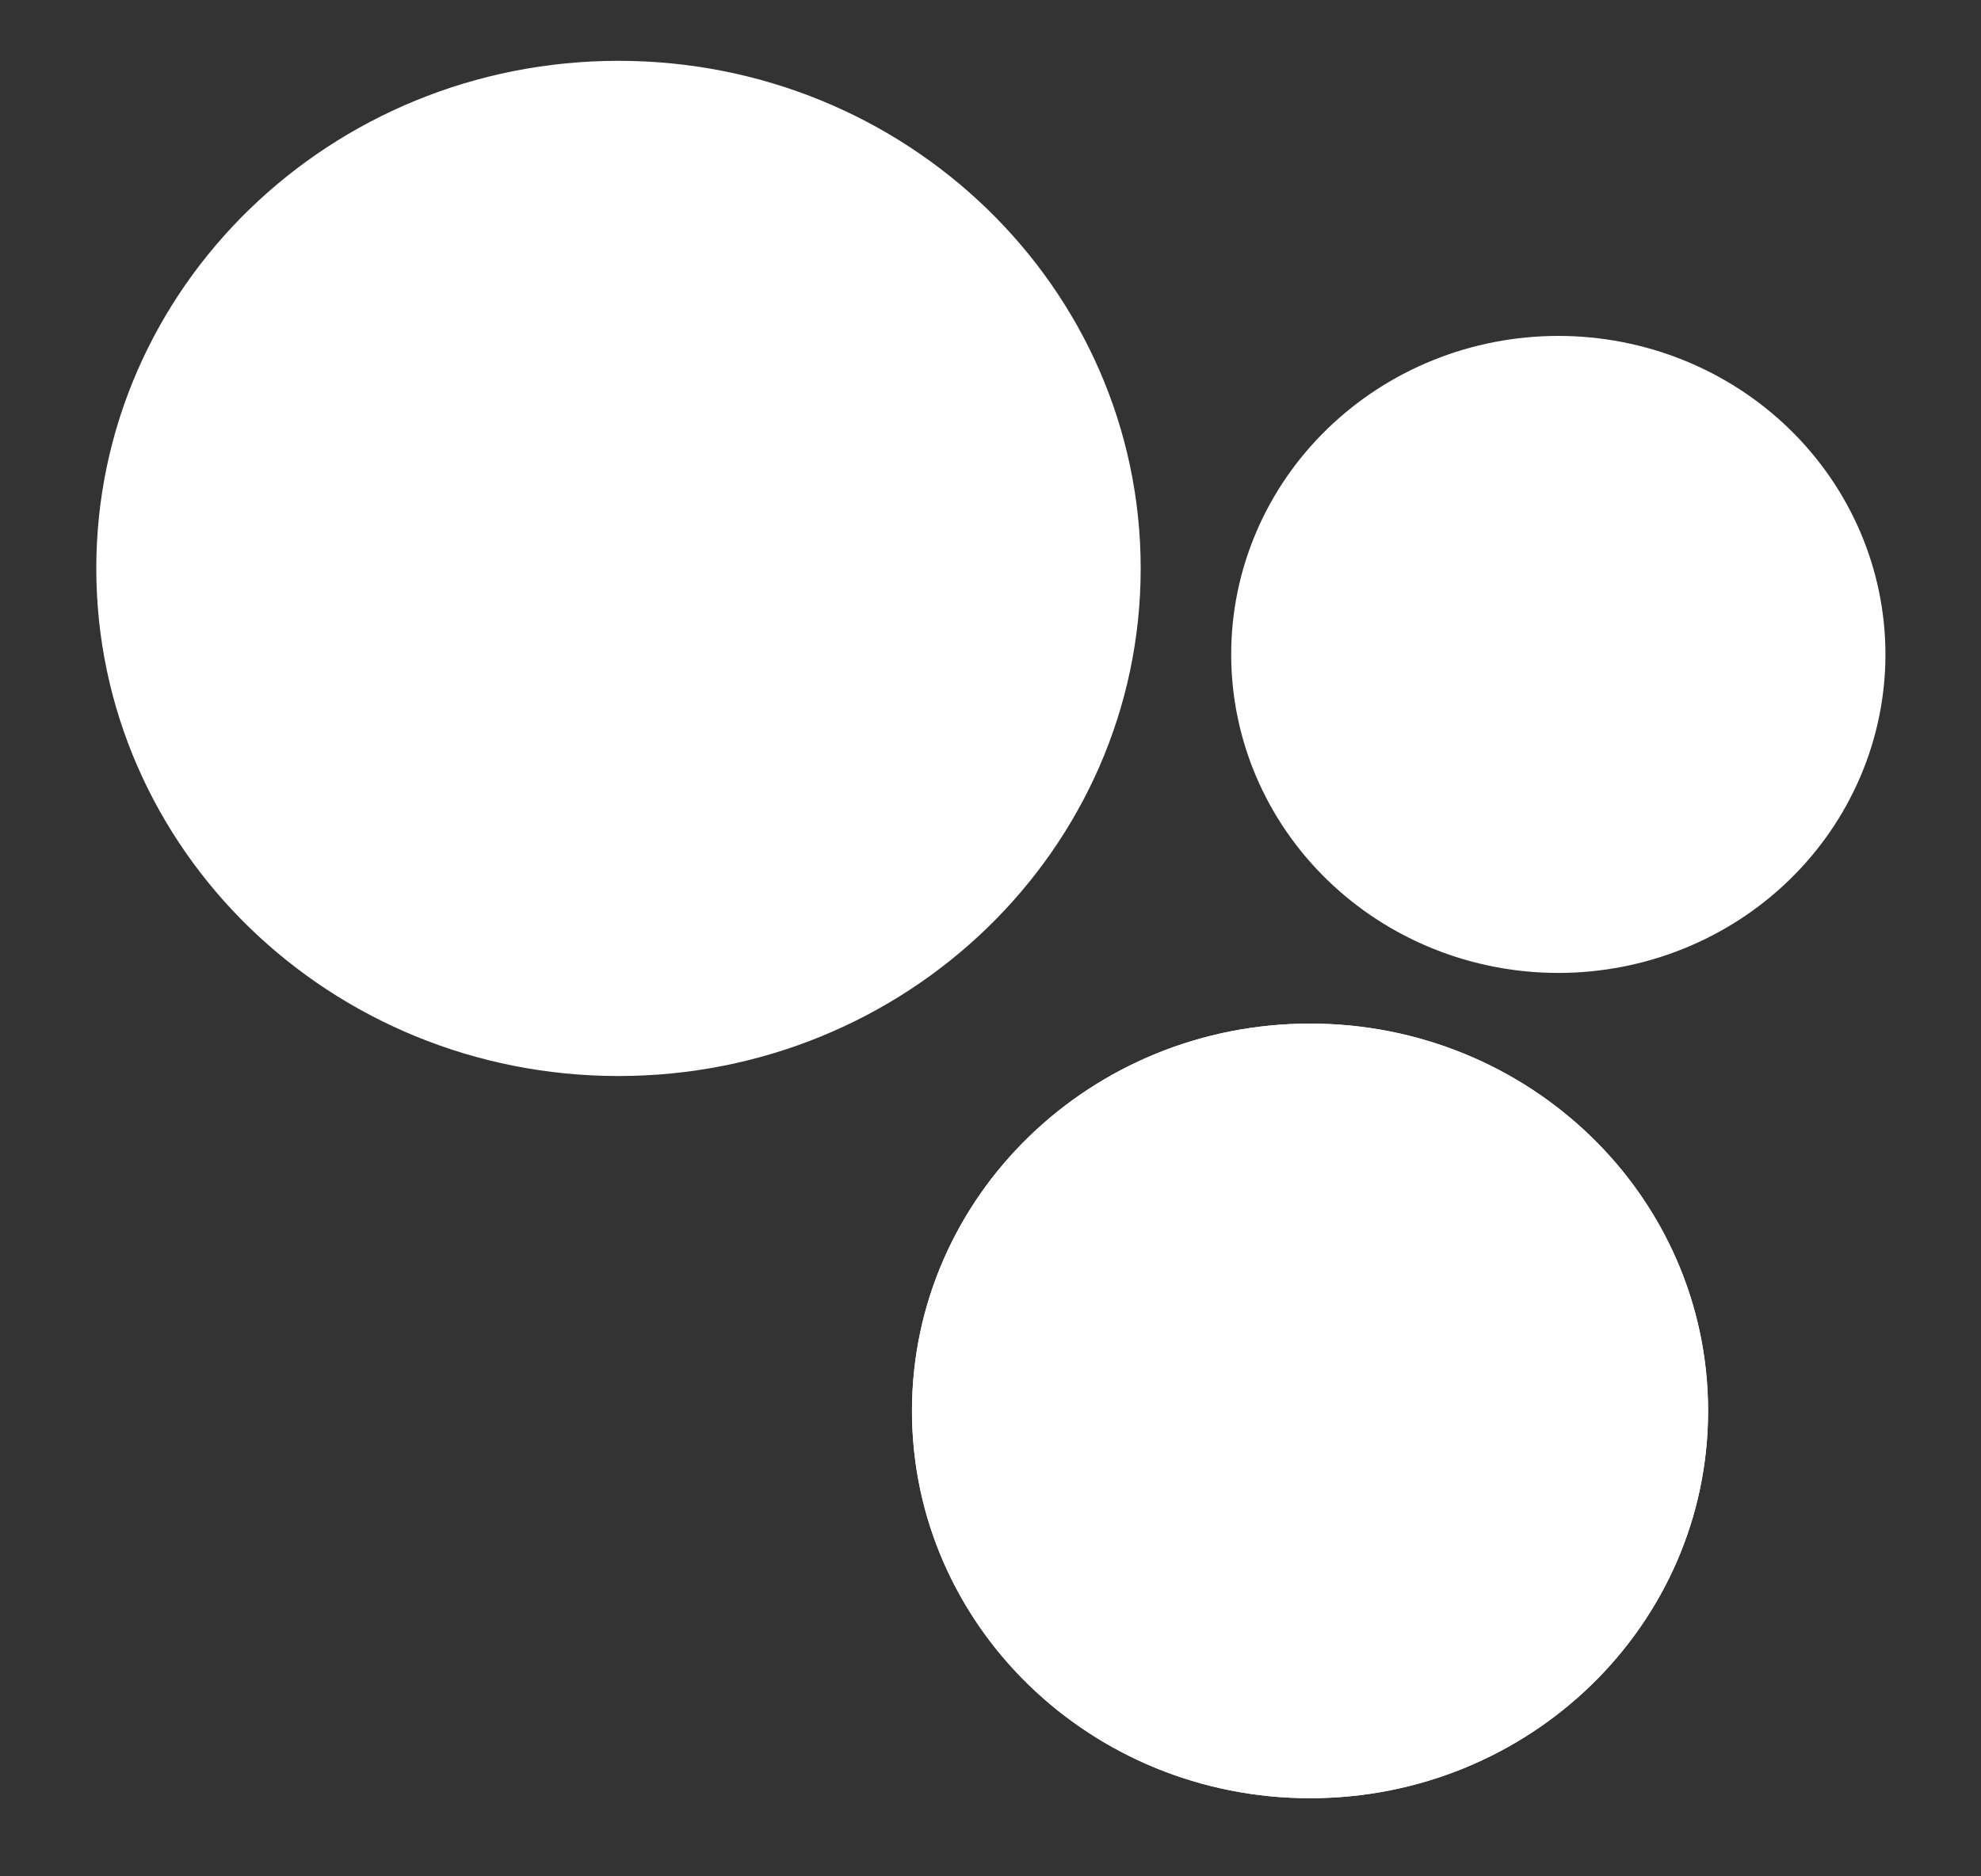 <svg width="19" height="18" viewBox="0 0 19 18" fill="none" xmlns="http://www.w3.org/2000/svg">
<rect x="0" y="0" width="19" height="18" fill="#333333" stroke="none"/>
<g id="Icon_Bubbles_small">
<g id="Group">
<path id="Vector" d="M10.864 12.575C11.03 12.285 11.276 12.046 11.575 11.886" stroke="white" stroke-width="1.667" stroke-linecap="round" stroke-linejoin="round"/>
<path id="Vector_2" d="M13.755 5.453C13.835 5.315 13.953 5.2 14.095 5.123" stroke="white" stroke-width="1.25" stroke-linecap="round" stroke-linejoin="round"/>
<path id="Vector_3" d="M3.381 4.083C3.646 3.619 4.04 3.236 4.519 2.979" stroke="white" stroke-width="1.667" stroke-linecap="round" stroke-linejoin="round"/>
</g>
<path id="Vector_4" d="M5.592 9.906C8.128 9.906 10.184 7.913 10.184 5.453C10.184 2.994 8.128 1 5.592 1C3.056 1 1 2.994 1 5.453C1 7.913 3.056 9.906 5.592 9.906ZM14.707 8.818C15.419 8.818 16.102 8.543 16.606 8.055C17.109 7.567 17.392 6.905 17.392 6.214C17.392 5.524 17.109 4.861 16.606 4.373C16.102 3.885 15.419 3.611 14.707 3.611C13.995 3.611 13.312 3.885 12.809 4.373C12.306 4.861 12.023 5.524 12.023 6.214C12.023 6.905 12.306 7.567 12.809 8.055C13.312 8.543 13.995 8.818 14.707 8.818ZM12.225 16.834C14.103 16.834 15.626 15.357 15.626 13.535C15.626 11.713 14.103 10.236 12.225 10.236C10.346 10.236 8.823 11.713 8.823 13.535C8.823 15.357 10.346 16.834 12.225 16.834Z" fill="white"/>
<path id="Vector_5" d="M8.143 5.453C8.143 6.022 7.91 6.567 7.495 6.969C7.081 7.371 6.519 7.597 5.932 7.597" stroke="white" stroke-opacity="0.5" stroke-width="4.167" stroke-linecap="round" stroke-linejoin="round"/>
<path id="Vector_6" d="M14.266 13.535C14.266 13.972 14.086 14.392 13.768 14.701C13.449 15.011 13.016 15.184 12.565 15.184" stroke="white" stroke-opacity="0.5" stroke-width="2.5" stroke-linecap="round" stroke-linejoin="round"/>
<path id="Vector_7" d="M16.136 6.443C16.136 6.705 16.029 6.957 15.838 7.143C15.646 7.328 15.387 7.432 15.116 7.432" stroke="white" stroke-opacity="0.5" stroke-width="2.083" stroke-linecap="round" stroke-linejoin="round"/>
<path id="Vector_8" d="M10.864 12.575C11.03 12.285 11.276 12.046 11.575 11.886" stroke="white" stroke-opacity="0.5" stroke-width="1.667" stroke-linecap="round" stroke-linejoin="round"/>
<path id="Vector_9" d="M13.755 5.453C13.835 5.314 13.952 5.2 14.095 5.123" stroke="white" stroke-opacity="0.5" stroke-width="1.25" stroke-linecap="round" stroke-linejoin="round"/>
<path id="Vector_10" d="M3.381 4.083C3.646 3.619 4.04 3.236 4.519 2.979" stroke="white" stroke-opacity="0.5" stroke-width="1.667" stroke-linecap="round" stroke-linejoin="round"/>
<g id="Group_2">
<path id="Vector_11" d="M5.932 9.906C8.468 9.906 10.524 7.913 10.524 5.453C10.524 2.994 8.468 1 5.932 1C3.396 1 1.34 2.994 1.34 5.453C1.34 7.913 3.396 9.906 5.932 9.906ZM14.946 8.917C15.668 8.917 16.36 8.639 16.87 8.144C17.38 7.649 17.667 6.978 17.667 6.278C17.667 5.578 17.38 4.907 16.87 4.412C16.36 3.917 15.668 3.639 14.946 3.639C14.224 3.639 13.532 3.917 13.022 4.412C12.511 4.907 12.225 5.578 12.225 6.278C12.225 6.978 12.511 7.649 13.022 8.144C13.532 8.639 14.224 8.917 14.946 8.917ZM12.565 16.834C14.444 16.834 15.966 15.357 15.966 13.535C15.966 11.713 14.444 10.236 12.565 10.236C10.686 10.236 9.163 11.713 9.163 13.535C9.163 15.357 10.686 16.834 12.565 16.834Z" stroke="white" stroke-width="0.833" stroke-linecap="round" stroke-linejoin="round"/>
<path id="Vector_12" d="M12.565 16.834C14.444 16.834 15.966 15.357 15.966 13.535C15.966 11.713 14.444 10.236 12.565 10.236C10.686 10.236 9.164 11.713 9.164 13.535C9.164 15.357 10.686 16.834 12.565 16.834Z" stroke="white" stroke-width="0.833" stroke-linecap="round" stroke-linejoin="round"/>
</g>
</g>
</svg>
